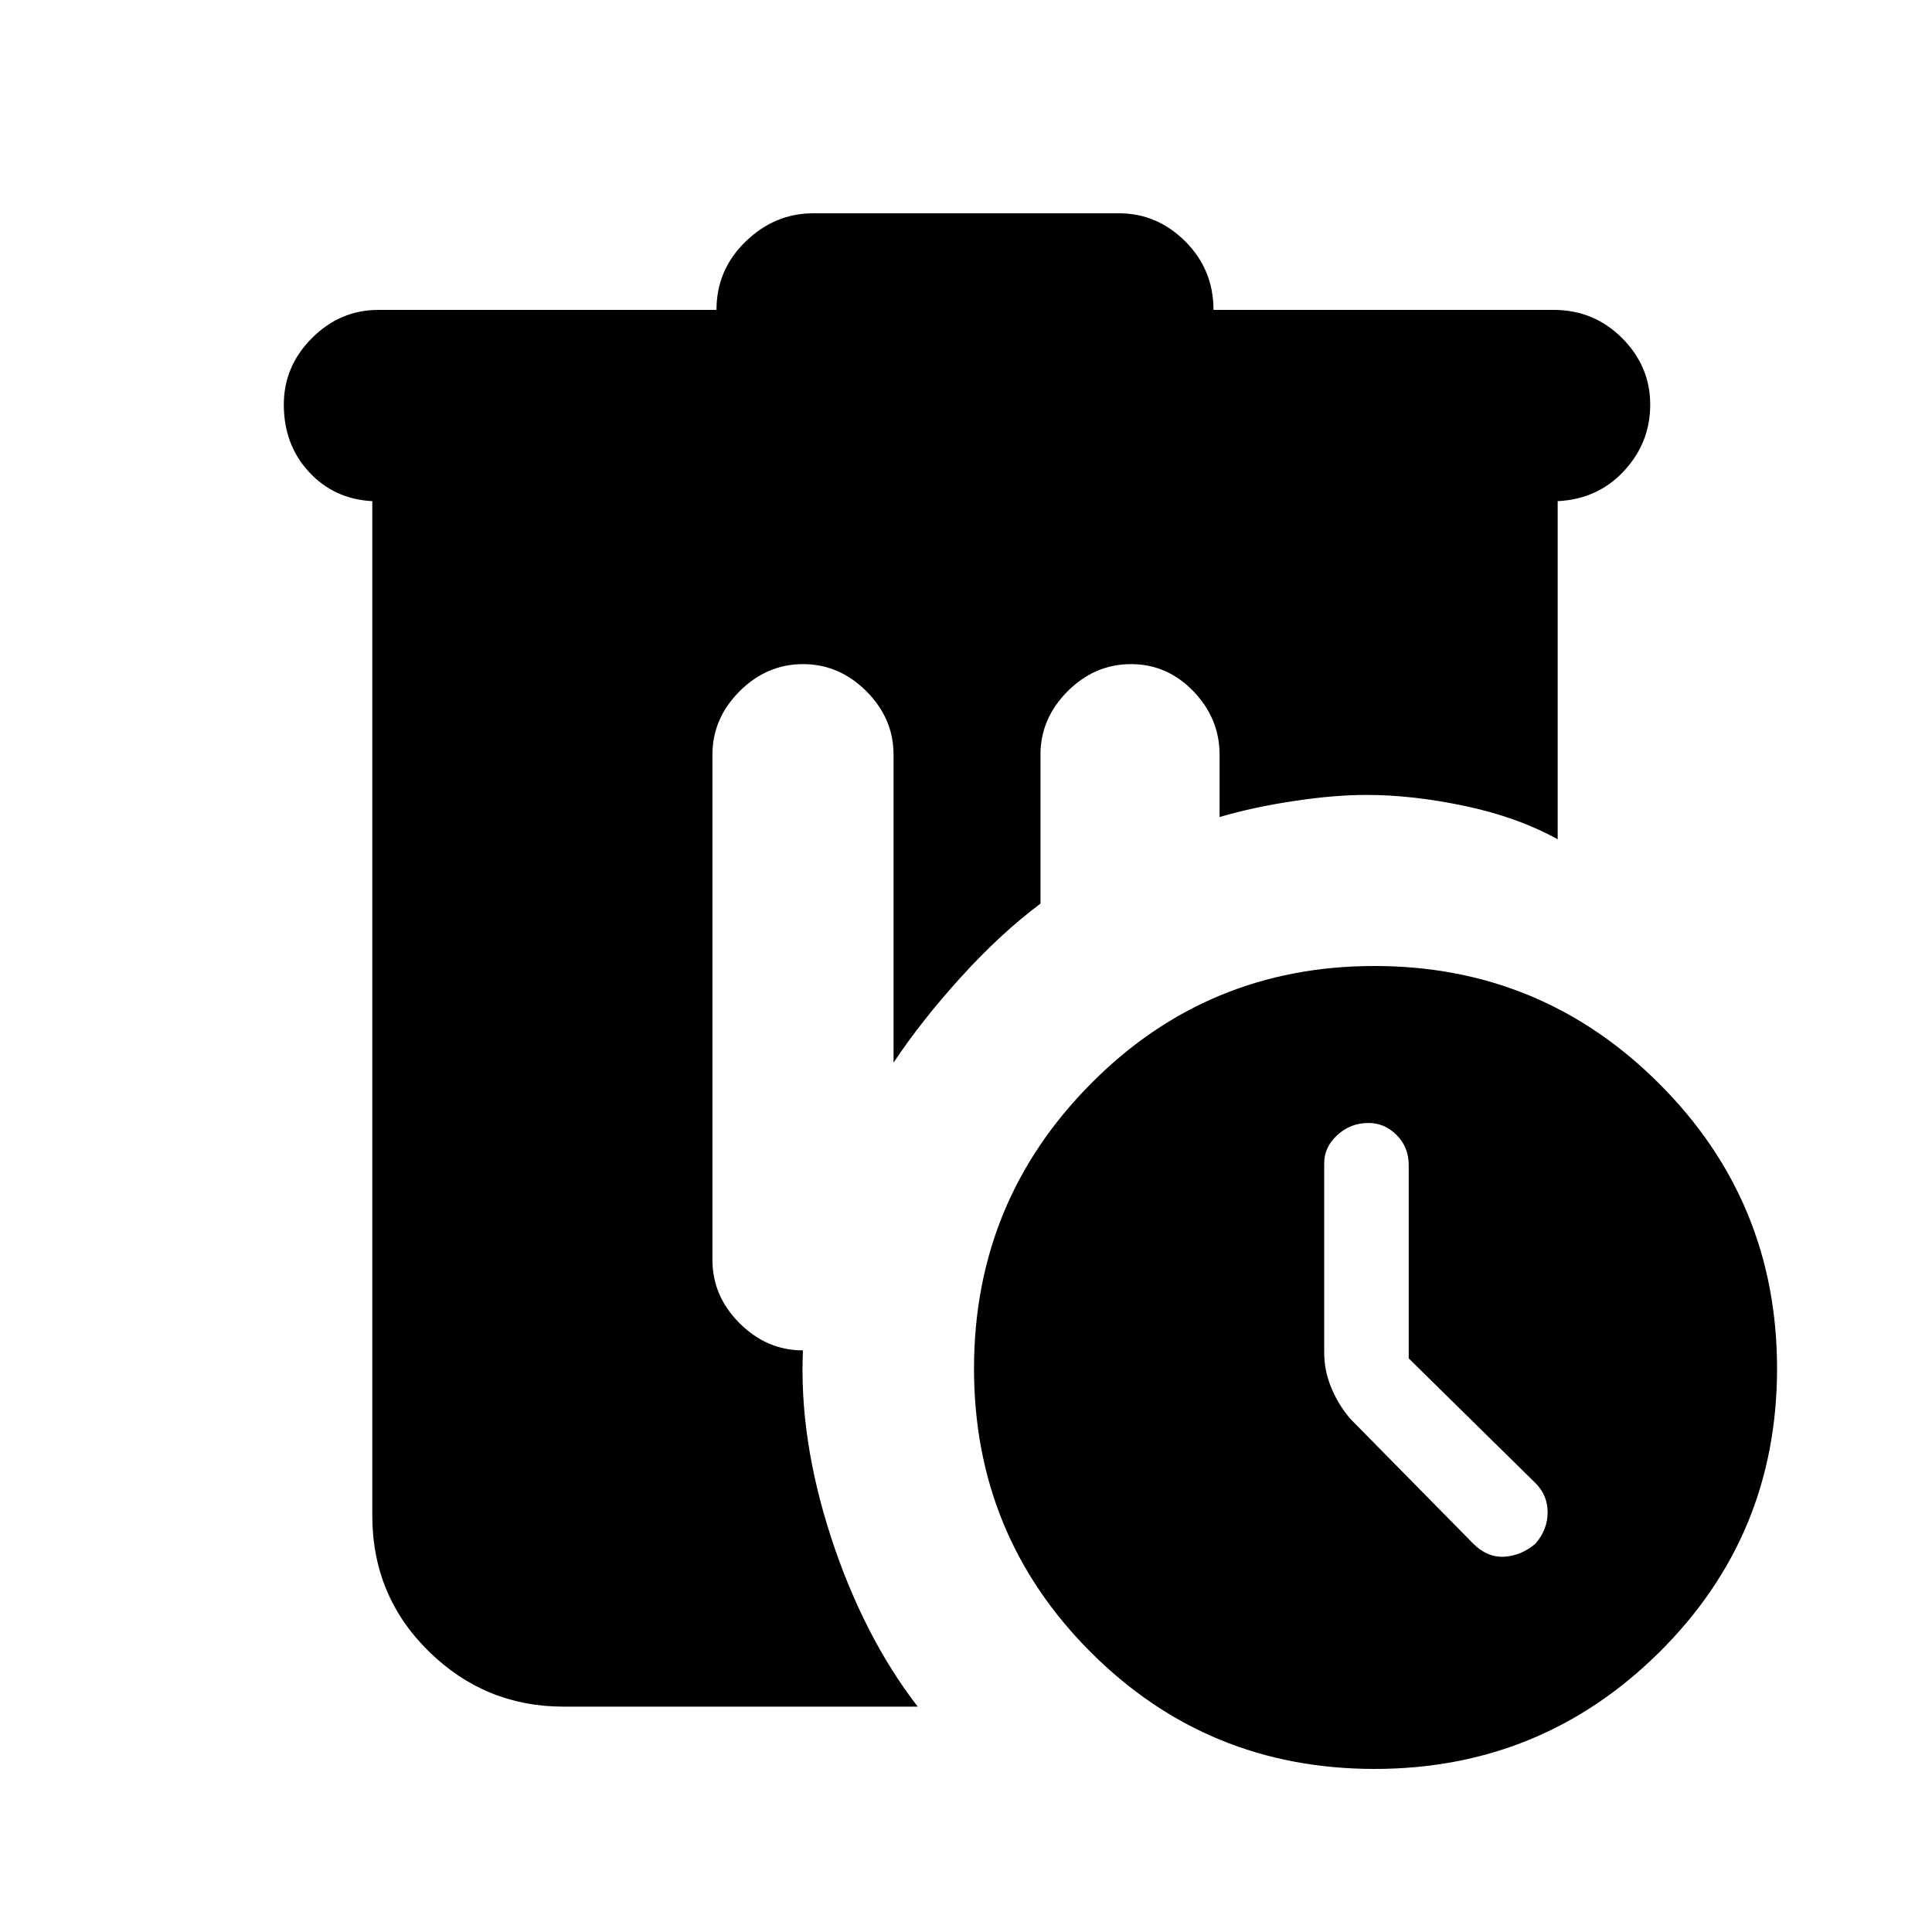 <svg xmlns="http://www.w3.org/2000/svg" height="20" width="20"><path d="M14.229 10q1.729 0 2.948 1.219 1.219 1.219 1.219 2.948 0 1.729-1.219 2.937-1.219 1.208-2.948 1.208-1.729 0-2.937-1.208-1.209-1.208-1.209-2.937 0-1.729 1.209-2.948Q12.5 10 14.229 10Zm.354 4.062v-2q0-.187-.125-.312t-.291-.125q-.188 0-.323.125-.136.125-.136.292V14q0 .188.073.365t.198.323l1.271 1.291q.146.146.323.136.177-.011.323-.136.125-.146.125-.323 0-.177-.125-.302ZM8.417 2.208h3.166q.396 0 .688.292.291.292.291.708h3.521q.417 0 .709.292.291.292.291.688 0 .395-.271.687-.27.292-.687.313v3.5q-.417-.23-.958-.344-.542-.115-1.021-.115-.334 0-.75.063-.417.062-.771.166v-.646q0-.374-.271-.656-.271-.281-.646-.281t-.656.281q-.281.282-.281.656v1.542q-.417.313-.823.761-.406.447-.698.885V7.812q0-.374-.281-.656-.281-.281-.657-.281-.374 0-.656.281-.281.282-.281.656v5.23q0 .375.281.656.282.281.656.281-.041.917.292 1.938.334 1.021.896 1.75H5.833q-.812 0-1.395-.573-.584-.573-.584-1.406v-10.5q-.396-.021-.656-.303-.26-.281-.26-.697 0-.396.291-.688.292-.292.688-.292h3.5q0-.416.302-.708t.698-.292Z"/></svg>